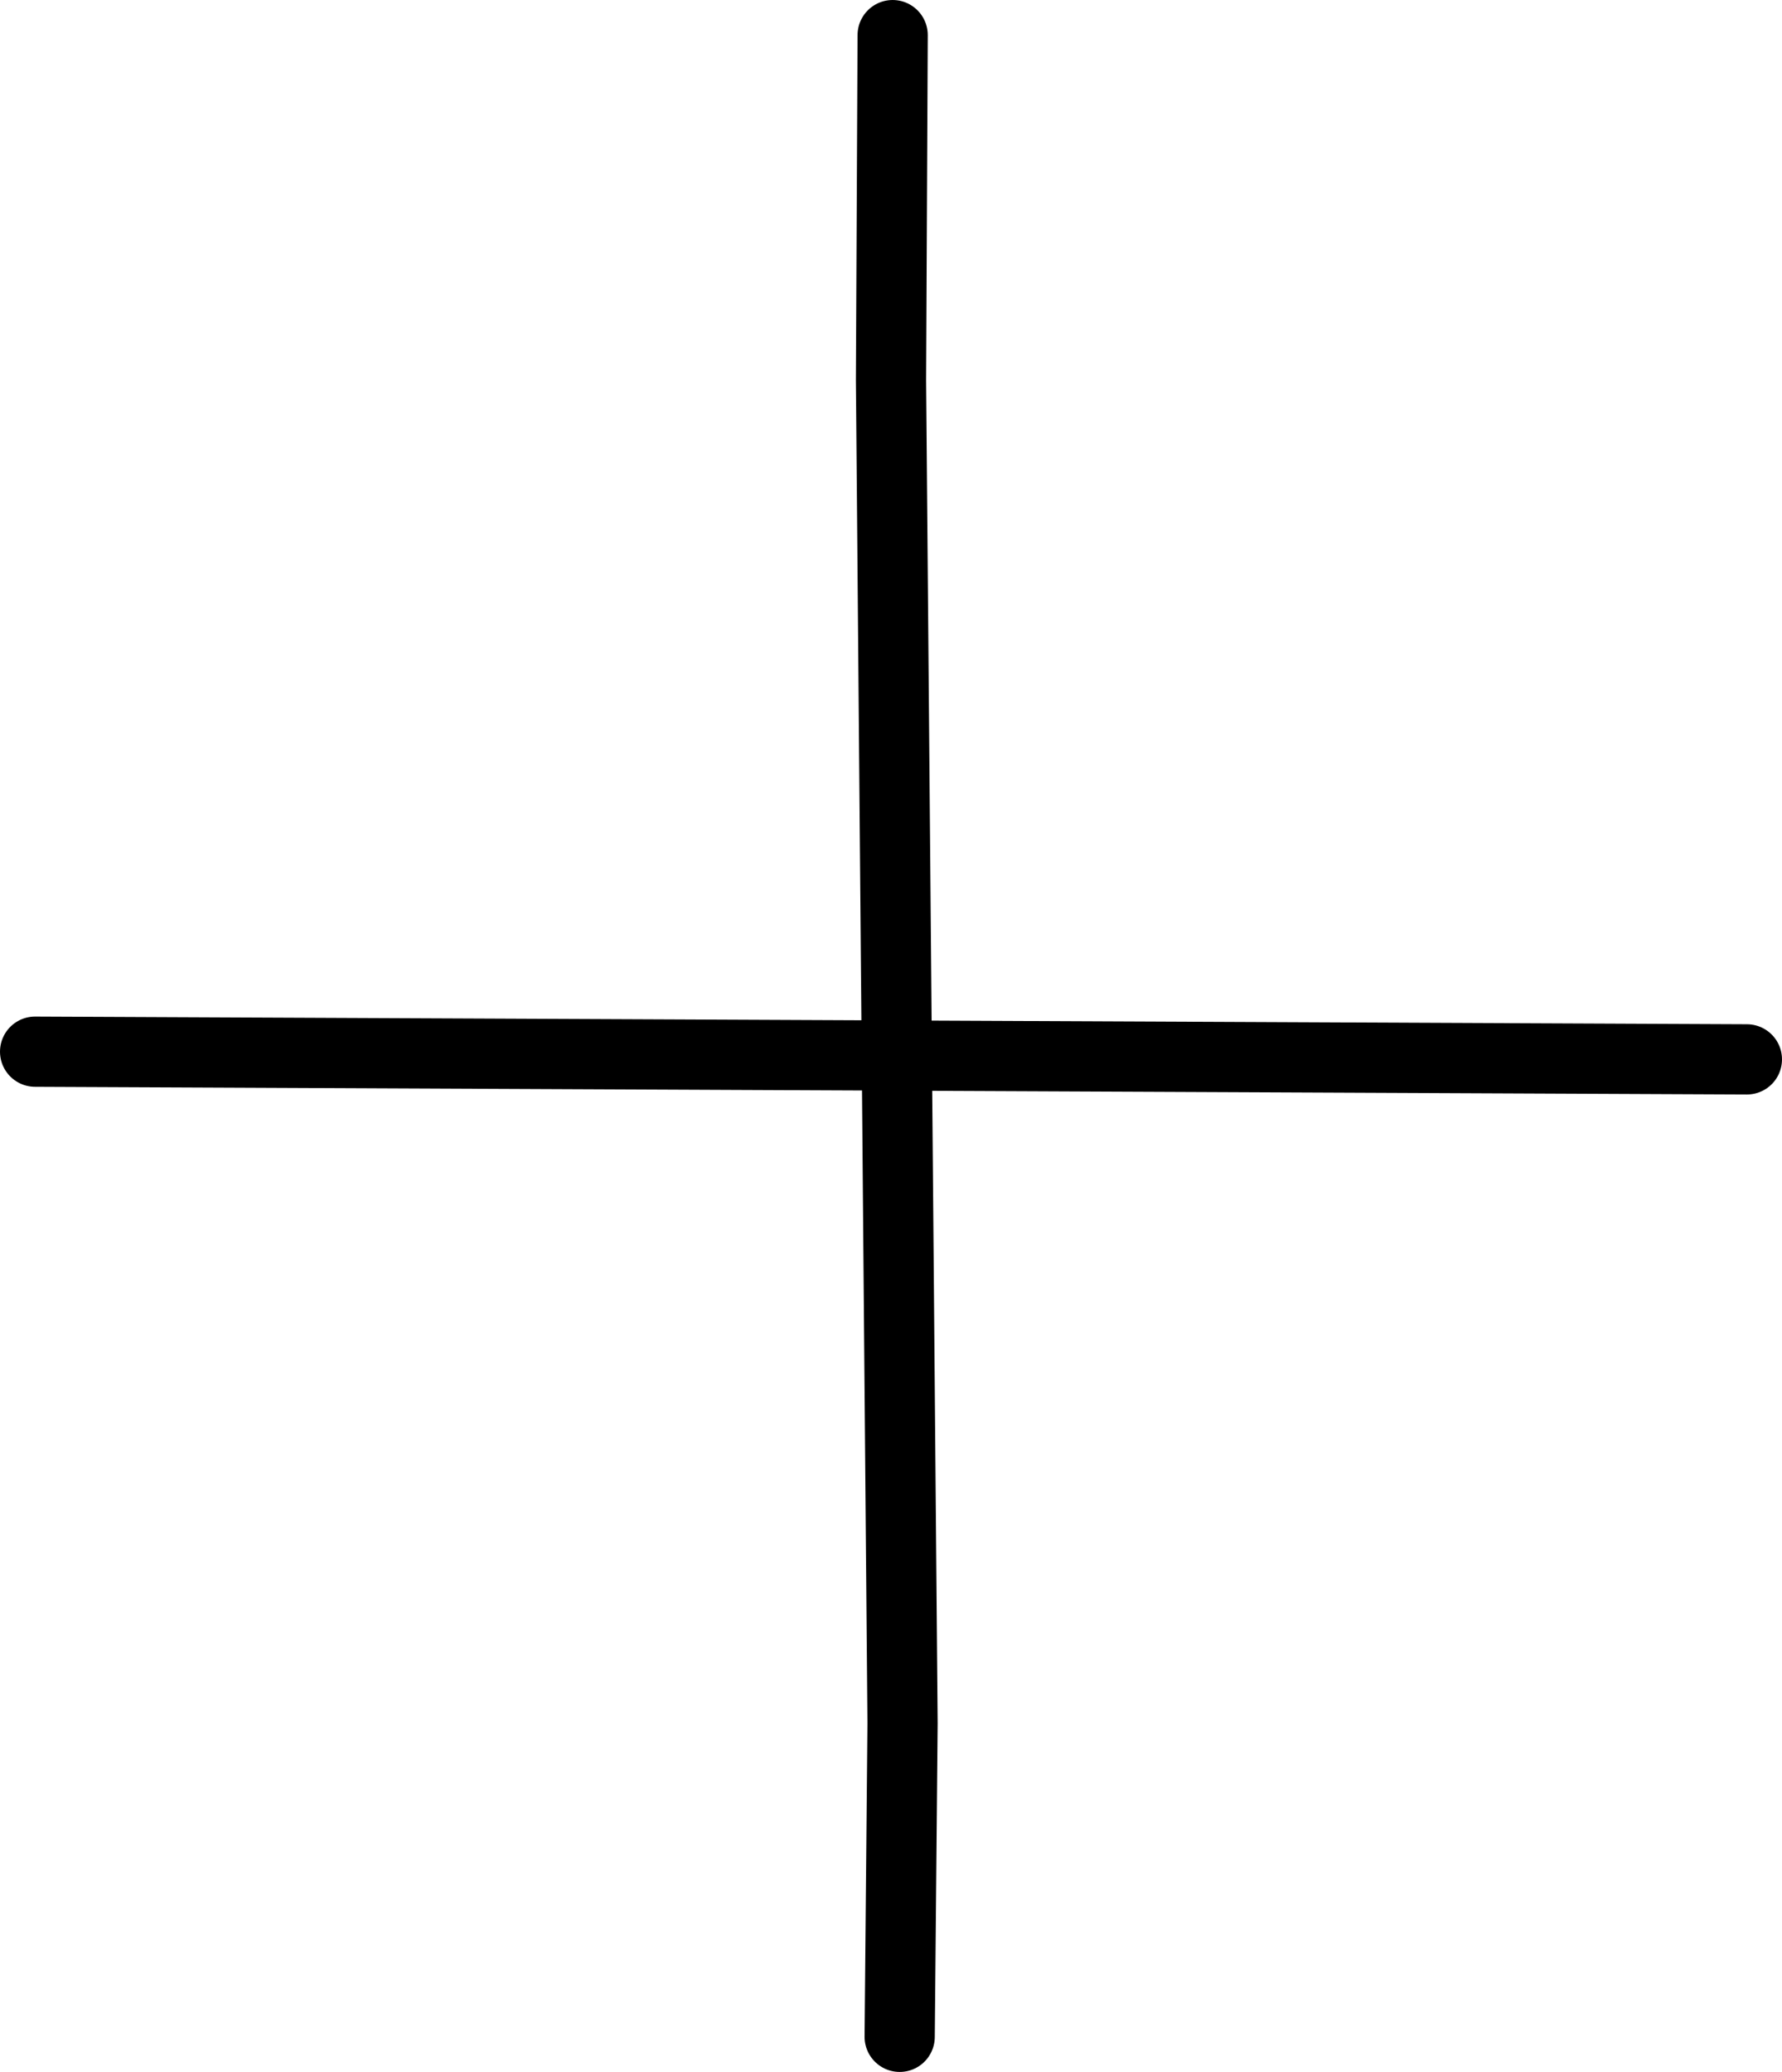 <svg version="1.1" xmlns="http://www.w3.org/2000/svg" xmlns:xlink="http://www.w3.org/1999/xlink" width="63.448" height="73.75" viewBox="0,0,63.448,73.75"><g transform="translate(-208.276,-142.566)"><g data-paper-data="{&quot;isPaintingLayer&quot;:true}" fill="none" fill-rule="nonzero" stroke="#000000" stroke-width="2.5" stroke-linecap="round" stroke-linejoin="miter" stroke-miterlimit="10" stroke-dasharray="" stroke-dashoffset="0" style="mix-blend-mode: normal"><path d="M209.526,180l60.948,0.274"/><path d="M240.059,143.816l-0.059,12.284l0.411,47.8l-0.102,11.166"/></g></g></svg>